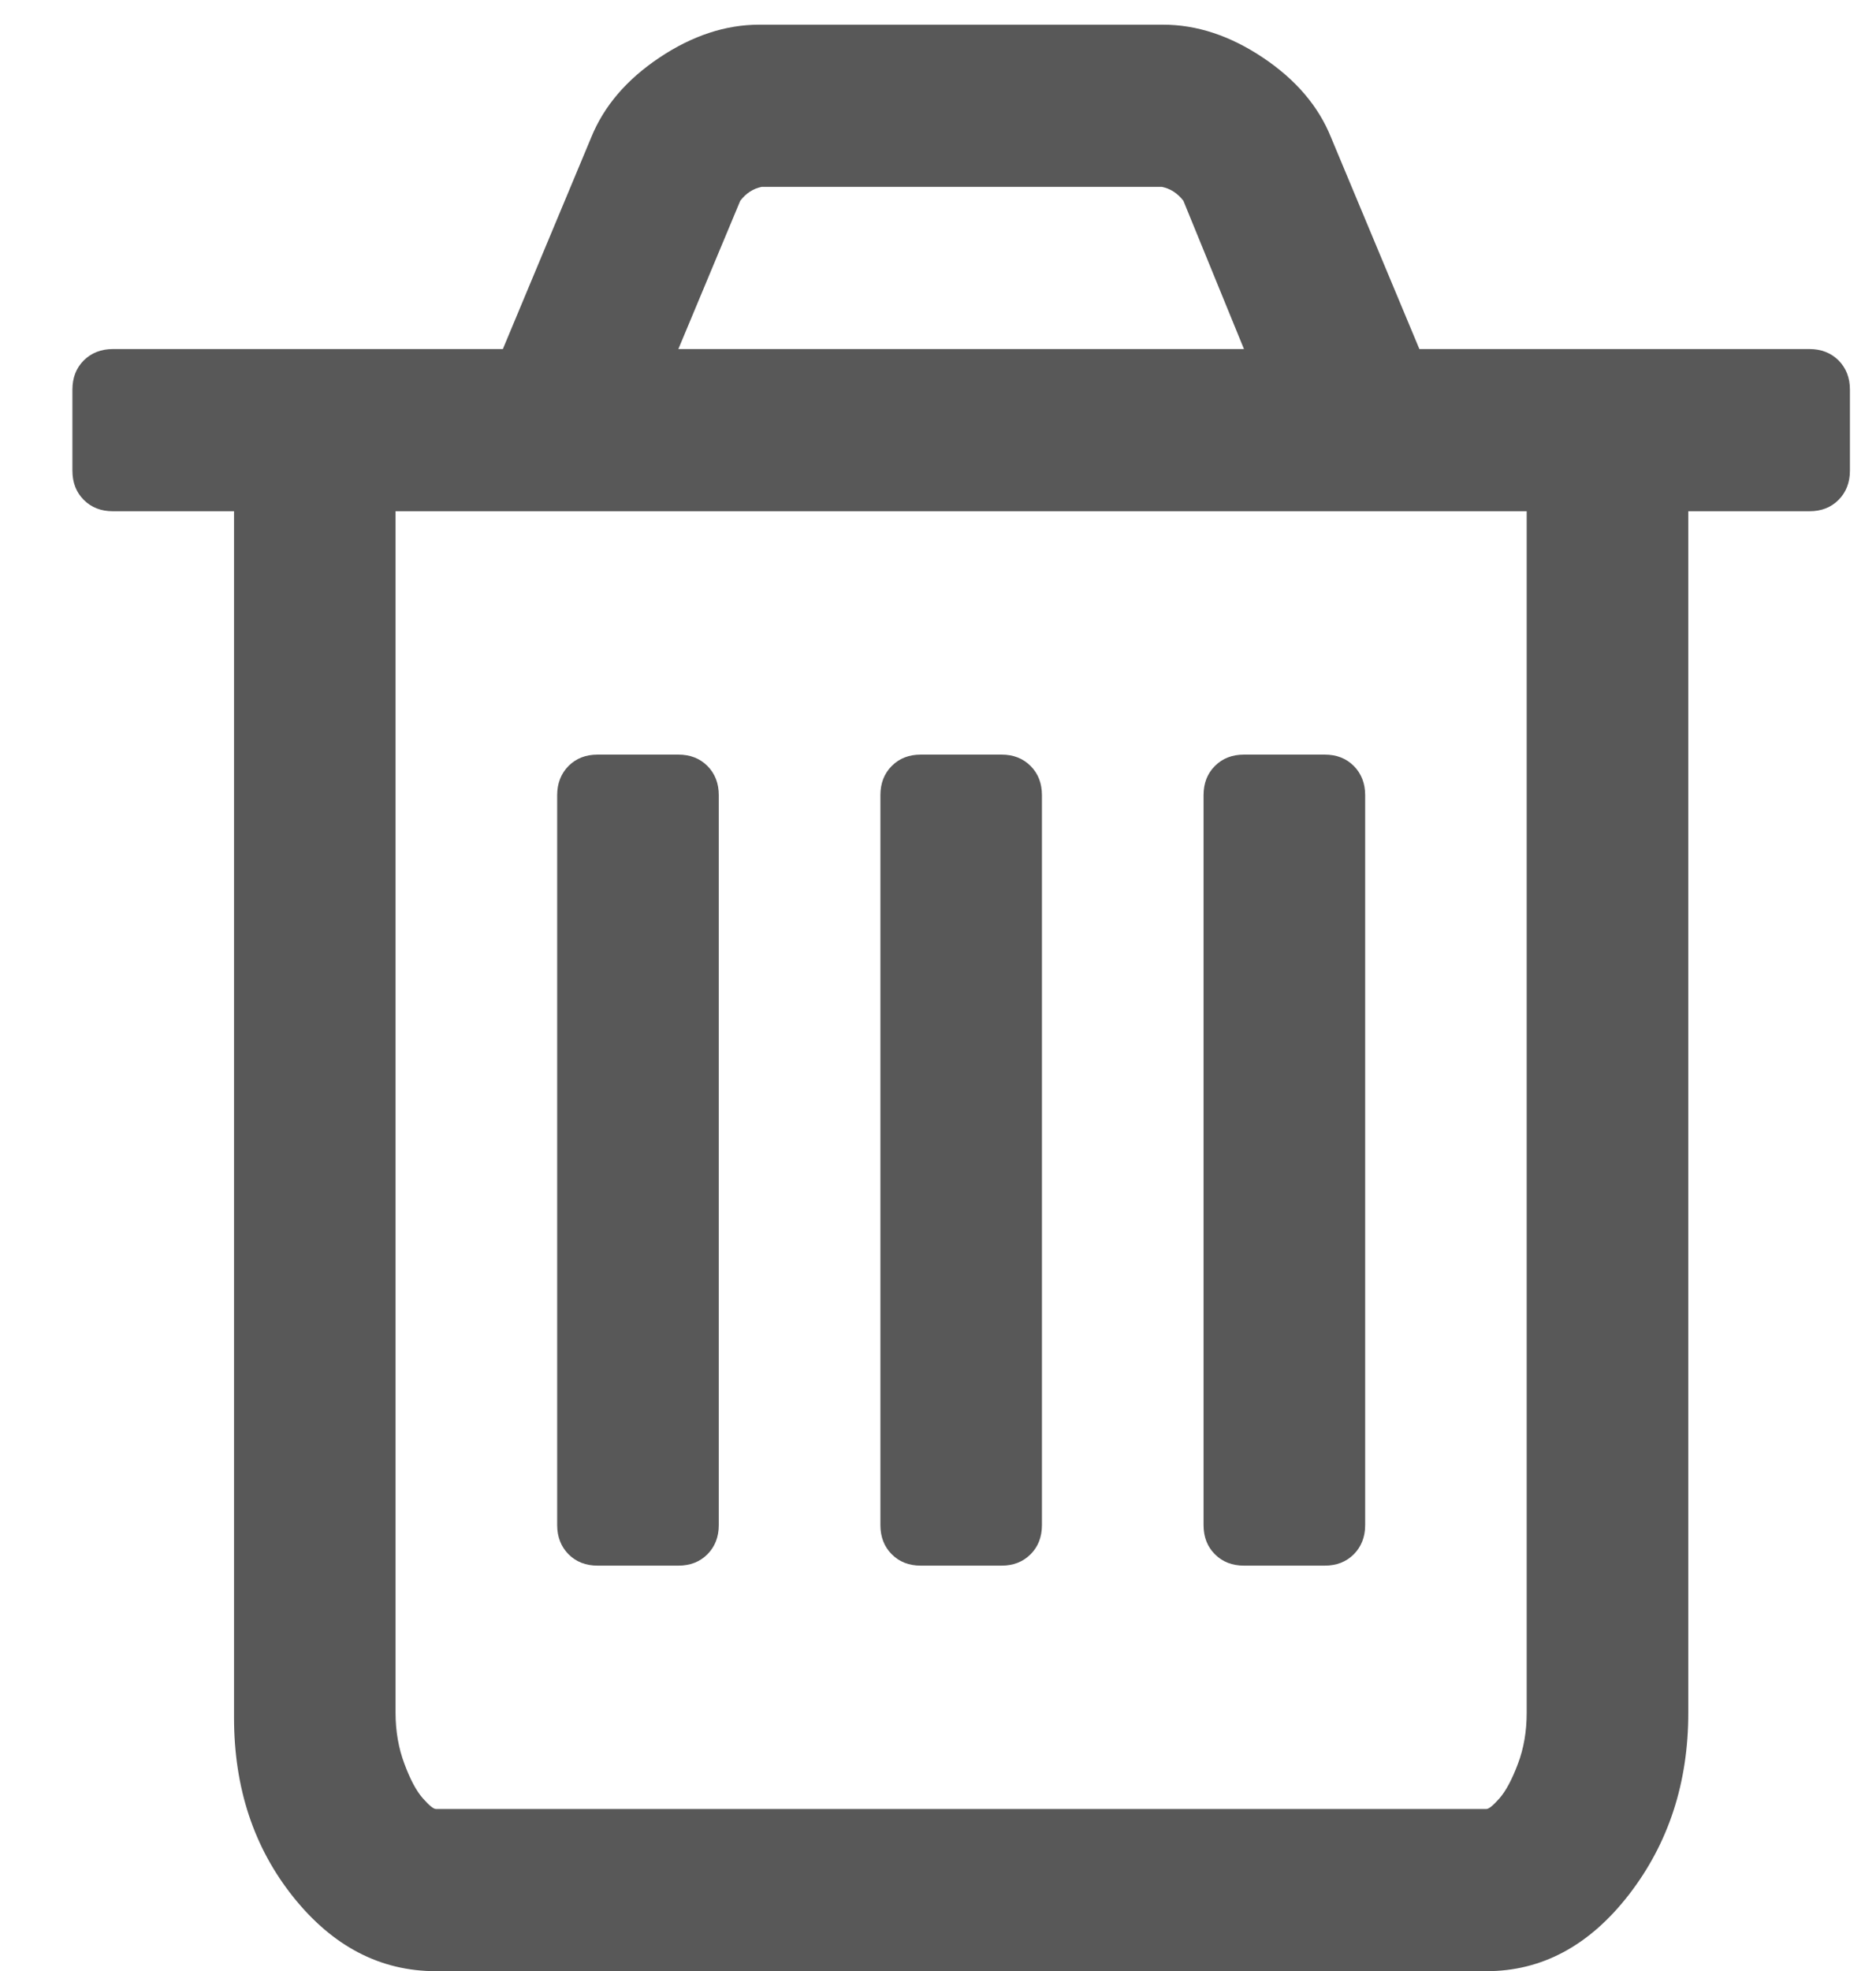 <svg version="1.1" xmlns="http://www.w3.org/2000/svg" xmlns:xlink="http://www.w3.org/1999/xlink" width="20" height="21" viewBox="0 0 20 21"><path id="supprimer" d="M19.601,5.326 C19.520,5.407 19.417,5.447 19.291,5.447 C19.291,5.447 17.999,5.447 17.999,5.447 C17.999,5.447 17.999,18.248 17.999,18.248 C17.999,18.995 17.788,19.640 17.367,20.185 C16.945,20.730 16.438,21.002 15.846,21.002 C15.846,21.002 4.648,21.002 4.648,21.002 C4.056,21.002 3.549,20.739 3.127,20.212 C2.706,19.686 2.495,19.049 2.495,18.301 C2.495,18.301 2.495,5.447 2.495,5.447 C2.495,5.447 1.203,5.447 1.203,5.447 C1.077,5.447 0.974,5.407 0.893,5.326 C0.812,5.245 0.772,5.141 0.772,5.015 C0.772,5.015 0.772,4.151 0.772,4.151 C0.772,4.025 0.812,3.921 0.893,3.840 C0.974,3.760 1.077,3.719 1.203,3.719 C1.203,3.719 5.361,3.719 5.361,3.719 C5.361,3.719 6.303,1.464 6.303,1.464 C6.438,1.131 6.680,0.848 7.030,0.614 C7.380,0.380 7.735,0.263 8.094,0.263 C8.094,0.263 12.400,0.263 12.400,0.263 C12.759,0.263 13.114,0.380 13.464,0.614 C13.814,0.848 14.056,1.131 14.190,1.464 C14.190,1.464 15.132,3.719 15.132,3.719 C15.132,3.719 19.291,3.719 19.291,3.719 C19.417,3.719 19.520,3.760 19.601,3.840 C19.681,3.921 19.722,4.025 19.722,4.151 C19.722,4.151 19.722,5.015 19.722,5.015 C19.722,5.141 19.681,5.245 19.601,5.326 zM12.616,2.139 C12.553,2.058 12.476,2.009 12.387,1.991 C12.387,1.991 8.120,1.991 8.120,1.991 C8.031,2.009 7.954,2.058 7.892,2.139 C7.892,2.139 7.232,3.719 7.232,3.719 L13.262,3.719 C13.262,3.719 12.616,2.139 12.616,2.139 zM16.276,5.447 L4.217,5.447 C4.217,5.447 4.217,18.248 4.217,18.248 C4.217,18.445 4.249,18.628 4.312,18.794 C4.374,18.961 4.439,19.082 4.507,19.159 C4.574,19.235 4.621,19.274 4.648,19.274 C4.648,19.274 15.846,19.274 15.846,19.274 C15.873,19.274 15.920,19.235 15.987,19.159 C16.054,19.082 16.119,18.961 16.182,18.794 C16.245,18.628 16.276,18.446 16.276,18.248 C16.276,18.248 16.276,5.447 16.276,5.447 zM14.123,16.681 C14.123,16.681 13.262,16.681 13.262,16.681 C13.136,16.681 13.033,16.641 12.952,16.560 C12.871,16.479 12.831,16.375 12.831,16.249 C12.831,16.249 12.831,8.472 12.831,8.472 C12.831,8.346 12.871,8.242 12.952,8.161 C13.033,8.080 13.136,8.040 13.262,8.040 C13.262,8.040 14.123,8.040 14.123,8.040 C14.249,8.040 14.352,8.080 14.433,8.161 C14.513,8.242 14.554,8.346 14.554,8.472 C14.554,8.472 14.554,16.249 14.554,16.249 C14.554,16.375 14.513,16.479 14.433,16.560 C14.352,16.641 14.249,16.681 14.123,16.681 zM10.678,16.681 C10.678,16.681 9.816,16.681 9.816,16.681 C9.691,16.681 9.587,16.641 9.507,16.560 C9.426,16.479 9.386,16.375 9.386,16.249 C9.386,16.249 9.386,8.472 9.386,8.472 C9.386,8.346 9.426,8.242 9.507,8.161 C9.587,8.080 9.691,8.040 9.816,8.040 C9.816,8.040 10.678,8.040 10.678,8.040 C10.803,8.040 10.906,8.080 10.987,8.161 C11.068,8.242 11.108,8.346 11.108,8.472 C11.108,8.472 11.108,16.249 11.108,16.249 C11.108,16.375 11.068,16.479 10.987,16.560 C10.906,16.641 10.803,16.681 10.678,16.681 zM7.232,16.681 C7.232,16.681 6.371,16.681 6.371,16.681 C6.245,16.681 6.142,16.641 6.061,16.560 C5.981,16.479 5.940,16.375 5.940,16.249 C5.940,16.249 5.940,8.472 5.940,8.472 C5.940,8.346 5.981,8.242 6.061,8.161 C6.142,8.080 6.245,8.040 6.371,8.040 C6.371,8.040 7.232,8.040 7.232,8.040 C7.358,8.040 7.461,8.080 7.542,8.161 C7.622,8.242 7.663,8.346 7.663,8.472 C7.663,8.472 7.663,16.249 7.663,16.249 C7.663,16.375 7.622,16.479 7.542,16.560 C7.461,16.641 7.358,16.681 7.232,16.681 z" fill="#585858" /></svg>